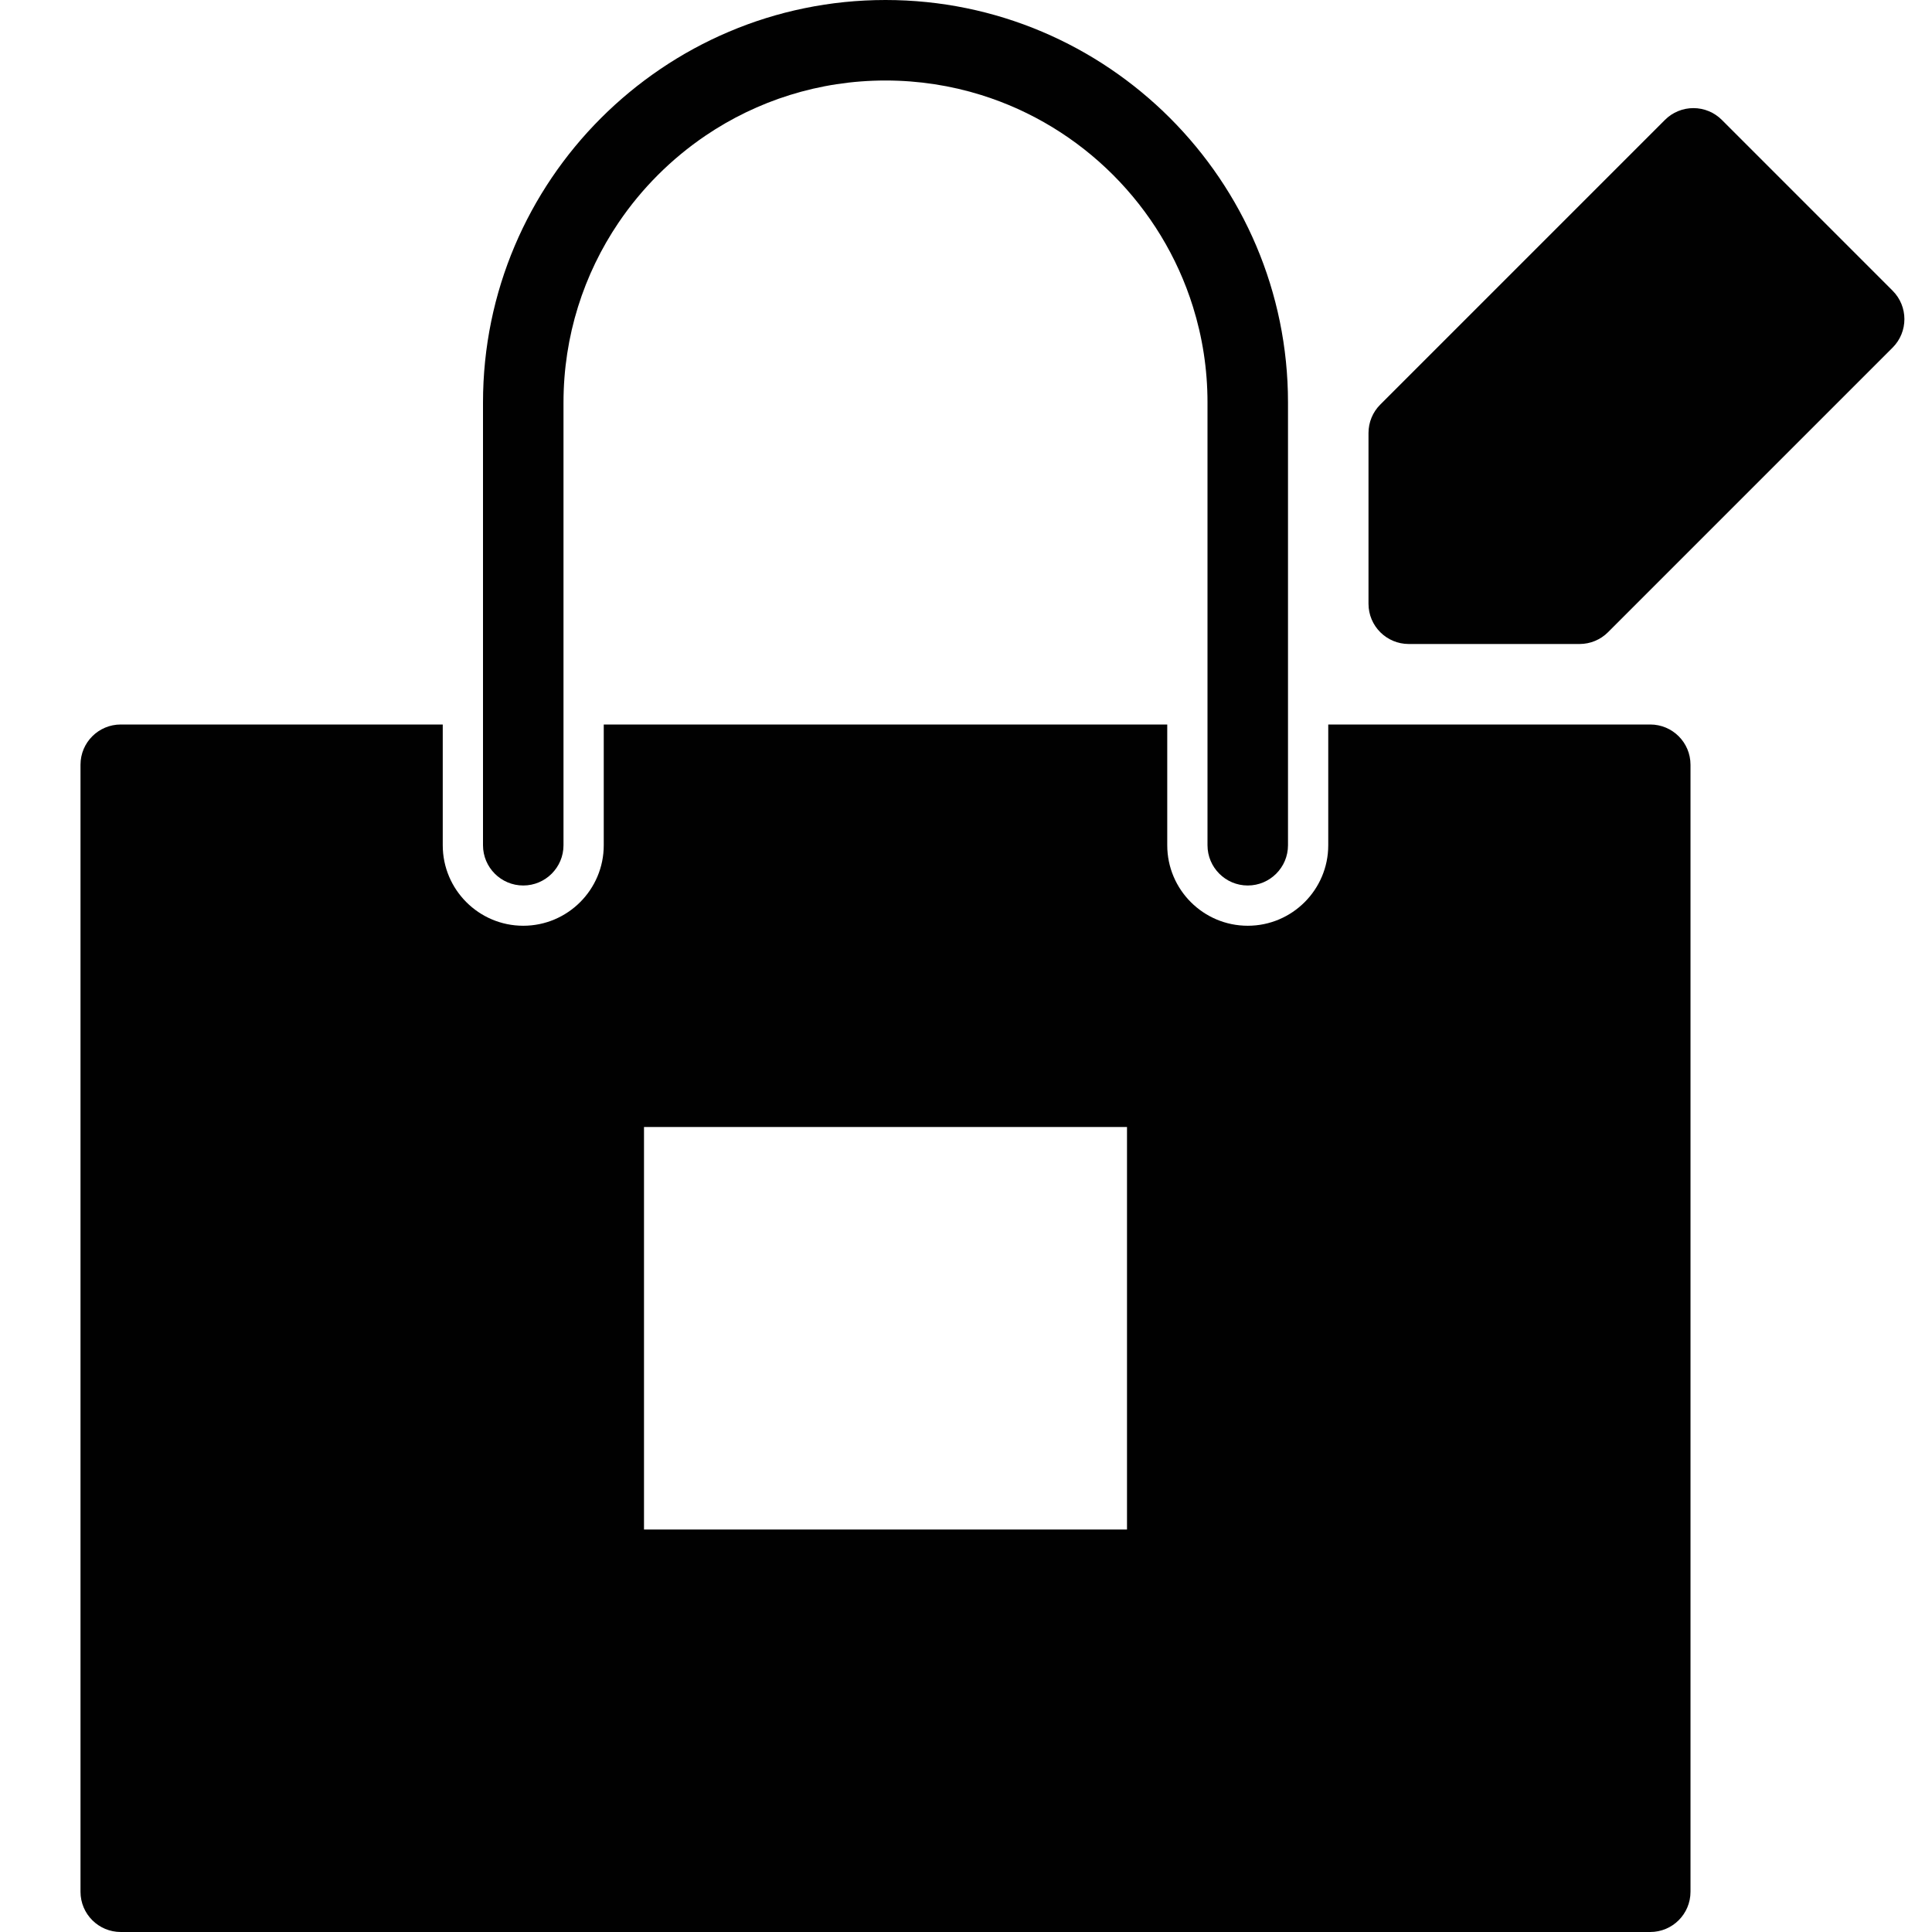 <?xml version="1.0" encoding="utf-8"?>
<!-- Generator: Adobe Illustrator 17.0.0, SVG Export Plug-In . SVG Version: 6.00 Build 0)  -->
<!DOCTYPE svg PUBLIC "-//W3C//DTD SVG 1.1//EN" "http://www.w3.org/Graphics/SVG/1.1/DTD/svg11.dtd">
<svg version="1.1" xmlns="http://www.w3.org/2000/svg" xmlns:xlink="http://www.w3.org/1999/xlink" x="0px" y="0px" width="48px"
	 height="48px" viewBox="0 0 48 48" enable-background="new 0 0 48 48" xml:space="preserve">
<g id="Layer_3">
	<g>
		<path fill="#010101" d="M41,18h-8v3c0,1.103-0.897,2-2,2s-2-0.897-2-2v-3H15v3c0,1.103-0.897,2-2,2s-2-0.897-2-2v-3H3
			c-0.552,0-1,0.447-1,1v28c0,0.553,0.448,1,1,1h38c0.552,0,1-0.447,1-1V19C42,18.447,41.552,18,41,18z M28,38H16V28h12V38z"/>
		<path fill="#010101" d="M47.021,7.222l-4.242-4.243c-0.188-0.188-0.442-0.293-0.707-0.293c-0.265,0-0.52,0.105-0.707,0.293
			l-7.072,7.072C34.105,10.238,34,10.492,34,10.758V15c0,0.553,0.448,1,1,1h4.244c0.265,0,0.52-0.105,0.707-0.293l7.071-7.071
			C47.412,8.245,47.412,7.612,47.021,7.222z"/>
		<path fill="#010101" d="M13,22c0.551,0,1-0.448,1-1V10c0-0.827,0.126-1.625,0.36-2.376c0.234-0.751,0.576-1.455,1.008-2.093
			c0.288-0.426,0.616-0.822,0.978-1.184c0.362-0.362,0.759-0.69,1.184-0.978C18.807,2.505,20.346,2,22,2
			c0.827,0,1.625,0.126,2.376,0.36c2.503,0.78,4.483,2.76,5.263,5.263C29.874,8.375,30,9.173,30,10v11c0,0.552,0.449,1,1,1
			c0.551,0,1-0.448,1-1V10c0-5.514-4.486-10-10-10c-0.689,0-1.363,0.07-2.013,0.204c-0.65,0.133-1.278,0.33-1.876,0.584
			c-0.598,0.253-1.166,0.563-1.698,0.923c-0.532,0.36-1.028,0.769-1.481,1.222C13.121,4.743,12,7.243,12,10v11
			C12,21.552,12.449,22,13,22z"/>
	</g>
</g>
<g id="nyt_x5F_exporter_x5F_info" display="none">
</g>
</svg>

